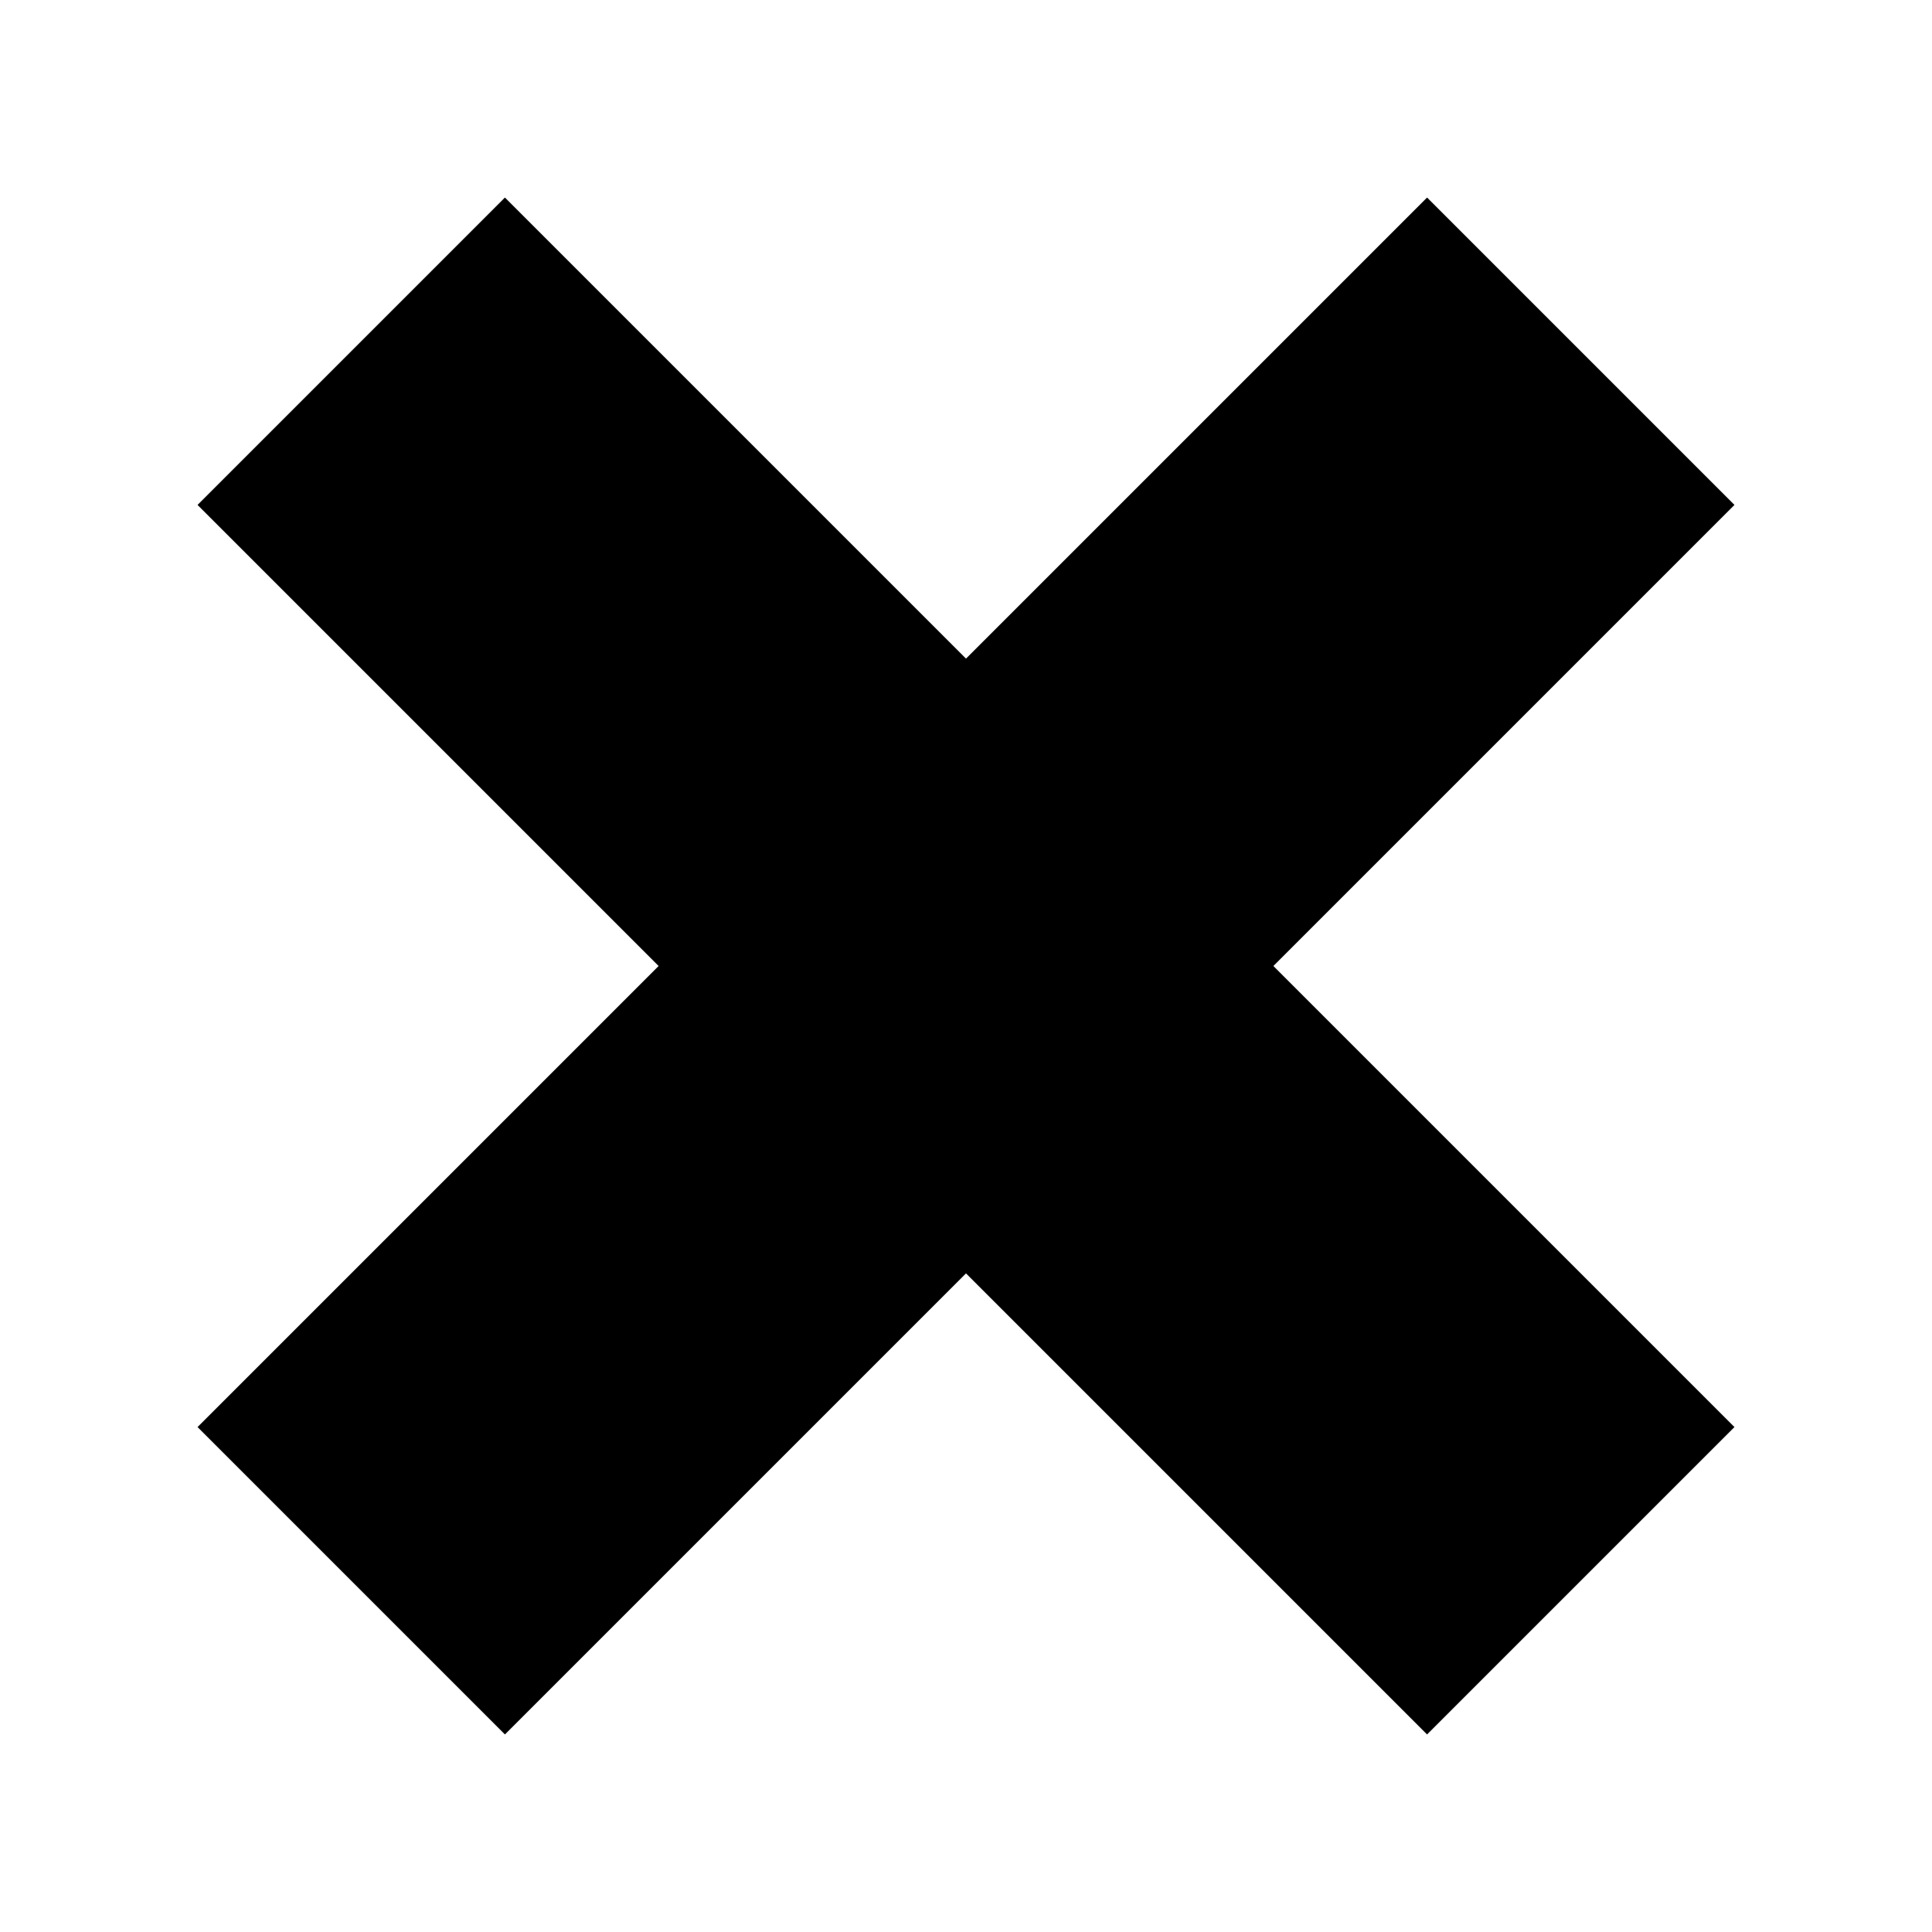 <?xml version="1.0" encoding="utf-8"?>
<!-- Generator: Adobe Illustrator 17.0.1, SVG Export Plug-In . SVG Version: 6.00 Build 0)  -->
<!DOCTYPE svg PUBLIC "-//W3C//DTD SVG 1.0//EN" "http://www.w3.org/TR/2001/REC-SVG-20010904/DTD/svg10.dtd">
<svg version="1.0" id="Layer_1" xmlns="http://www.w3.org/2000/svg" xmlns:xlink="http://www.w3.org/1999/xlink" x="0px" y="0px"
	 width="40px" height="40px" viewBox="0 0 40 40" enable-background="new 0 0 40 40" xml:space="preserve">
<g>
	<line fill="none" stroke="#000000" stroke-width="9" stroke-miterlimit="10" x1="7.272" y1="7.272" x2="32.728" y2="32.728"/>
	<line fill="none" stroke="#000000" stroke-width="9" stroke-miterlimit="10" x1="32.728" y1="7.272" x2="7.272" y2="32.728"/>
</g>
</svg>
